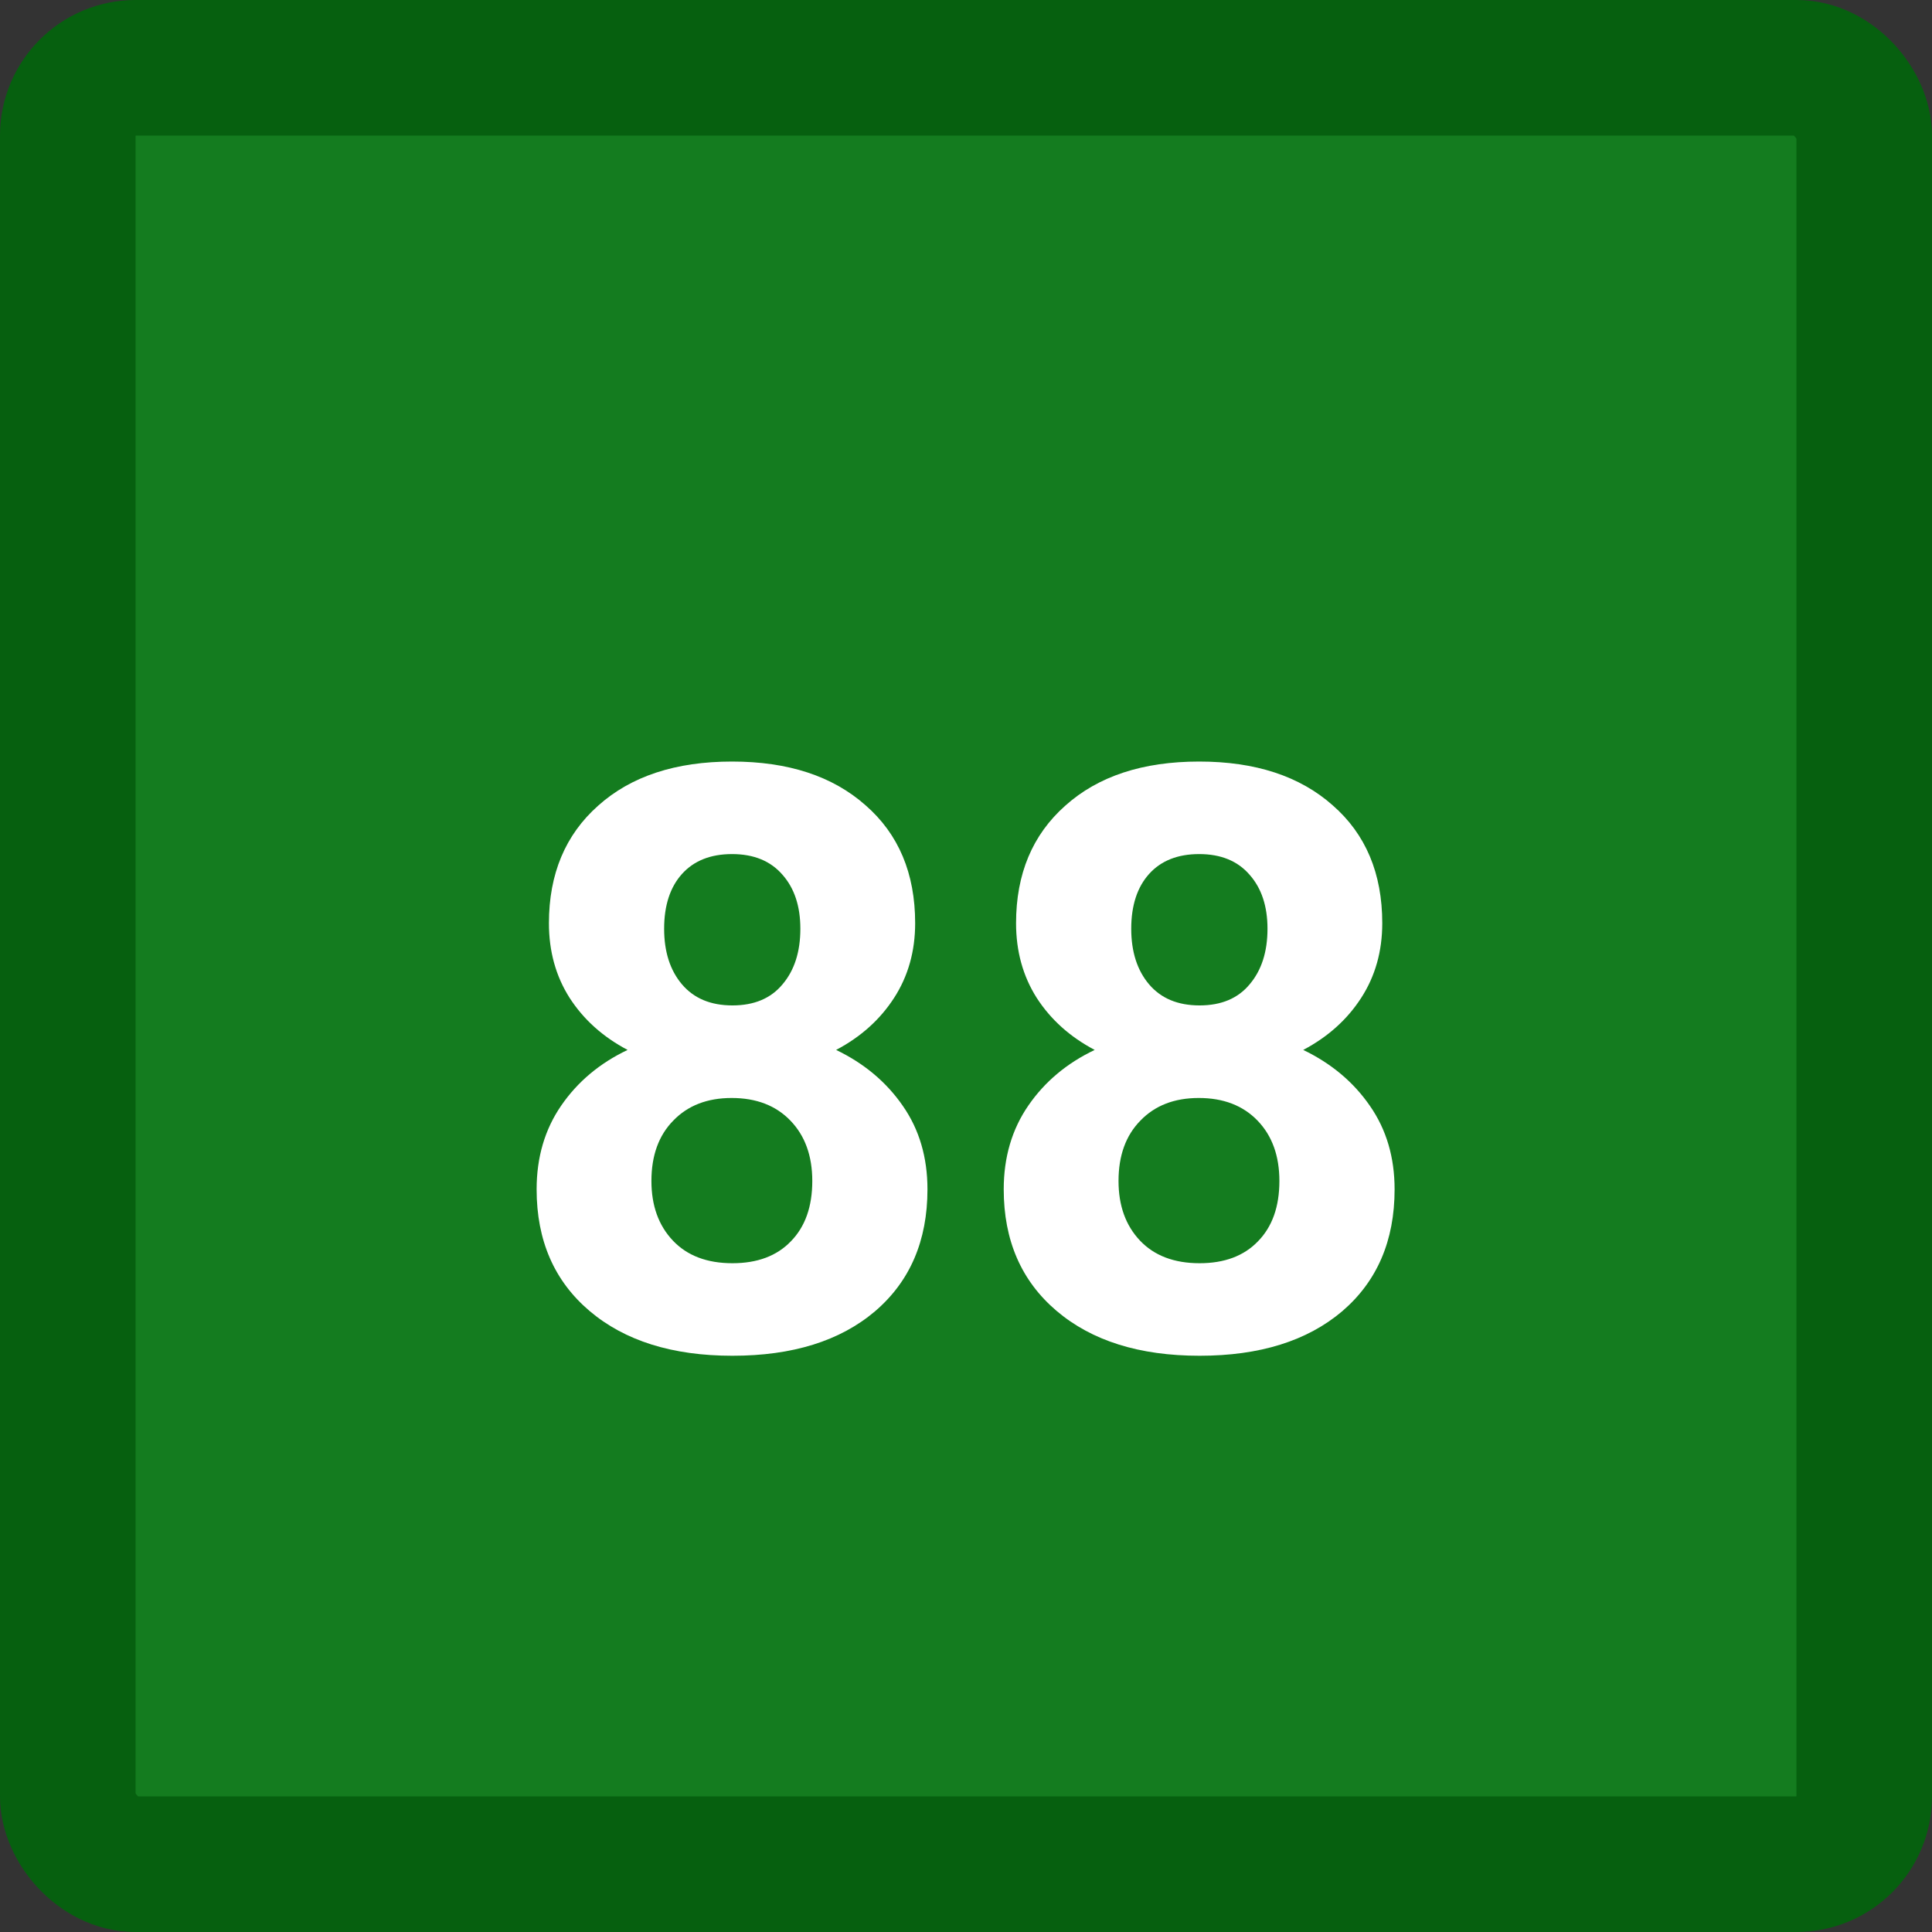 <svg width="57" height="57" viewBox="0 0 57 57" fill="none" xmlns="http://www.w3.org/2000/svg">
<rect x="0" y="0" width="57" height="57" fill="#333333" stroke="none"/>
<rect x="2" y="2" width="53" height="53" rx="2" fill="#0A9418" fill-opacity="0.75" stroke="#06600F" stroke-width="4"/>
<path d="M27 27.237C27 28.065 26.793 28.8 26.379 29.44C25.965 30.081 25.395 30.593 24.668 30.976C25.496 31.374 26.152 31.925 26.637 32.628C27.121 33.323 27.363 34.144 27.363 35.089C27.363 36.605 26.848 37.804 25.816 38.687C24.785 39.562 23.383 39.999 21.609 39.999C19.836 39.999 18.43 39.558 17.391 38.675C16.352 37.792 15.832 36.597 15.832 35.089C15.832 34.144 16.074 33.319 16.559 32.616C17.043 31.913 17.695 31.366 18.516 30.976C17.789 30.593 17.219 30.081 16.805 29.44C16.398 28.8 16.195 28.065 16.195 27.237C16.195 25.784 16.68 24.628 17.648 23.769C18.617 22.901 19.934 22.468 21.598 22.468C23.254 22.468 24.566 22.898 25.535 23.757C26.512 24.608 27 25.769 27 27.237ZM23.965 34.843C23.965 34.101 23.75 33.507 23.32 33.062C22.891 32.616 22.312 32.394 21.586 32.394C20.867 32.394 20.293 32.616 19.863 33.062C19.434 33.499 19.219 34.093 19.219 34.843C19.219 35.569 19.43 36.155 19.852 36.601C20.273 37.046 20.859 37.269 21.609 37.269C22.344 37.269 22.918 37.054 23.332 36.624C23.754 36.194 23.965 35.601 23.965 34.843ZM23.613 27.401C23.613 26.737 23.438 26.206 23.086 25.808C22.734 25.401 22.238 25.198 21.598 25.198C20.965 25.198 20.473 25.394 20.121 25.784C19.77 26.175 19.594 26.714 19.594 27.401C19.594 28.081 19.77 28.628 20.121 29.042C20.473 29.456 20.969 29.663 21.609 29.663C22.25 29.663 22.742 29.456 23.086 29.042C23.438 28.628 23.613 28.081 23.613 27.401ZM40.781 27.237C40.781 28.065 40.574 28.8 40.16 29.44C39.746 30.081 39.176 30.593 38.449 30.976C39.277 31.374 39.934 31.925 40.418 32.628C40.902 33.323 41.145 34.144 41.145 35.089C41.145 36.605 40.629 37.804 39.598 38.687C38.566 39.562 37.164 39.999 35.391 39.999C33.617 39.999 32.211 39.558 31.172 38.675C30.133 37.792 29.613 36.597 29.613 35.089C29.613 34.144 29.855 33.319 30.34 32.616C30.824 31.913 31.477 31.366 32.297 30.976C31.57 30.593 31 30.081 30.586 29.44C30.18 28.8 29.977 28.065 29.977 27.237C29.977 25.784 30.461 24.628 31.43 23.769C32.398 22.901 33.715 22.468 35.379 22.468C37.035 22.468 38.348 22.898 39.316 23.757C40.293 24.608 40.781 25.769 40.781 27.237ZM37.746 34.843C37.746 34.101 37.531 33.507 37.102 33.062C36.672 32.616 36.094 32.394 35.367 32.394C34.648 32.394 34.074 32.616 33.645 33.062C33.215 33.499 33 34.093 33 34.843C33 35.569 33.211 36.155 33.633 36.601C34.055 37.046 34.641 37.269 35.391 37.269C36.125 37.269 36.699 37.054 37.113 36.624C37.535 36.194 37.746 35.601 37.746 34.843ZM37.395 27.401C37.395 26.737 37.219 26.206 36.867 25.808C36.516 25.401 36.02 25.198 35.379 25.198C34.746 25.198 34.254 25.394 33.902 25.784C33.551 26.175 33.375 26.714 33.375 27.401C33.375 28.081 33.551 28.628 33.902 29.042C34.254 29.456 34.75 29.663 35.391 29.663C36.031 29.663 36.523 29.456 36.867 29.042C37.219 28.628 37.395 28.081 37.395 27.401Z" fill="white"/>
</svg>
